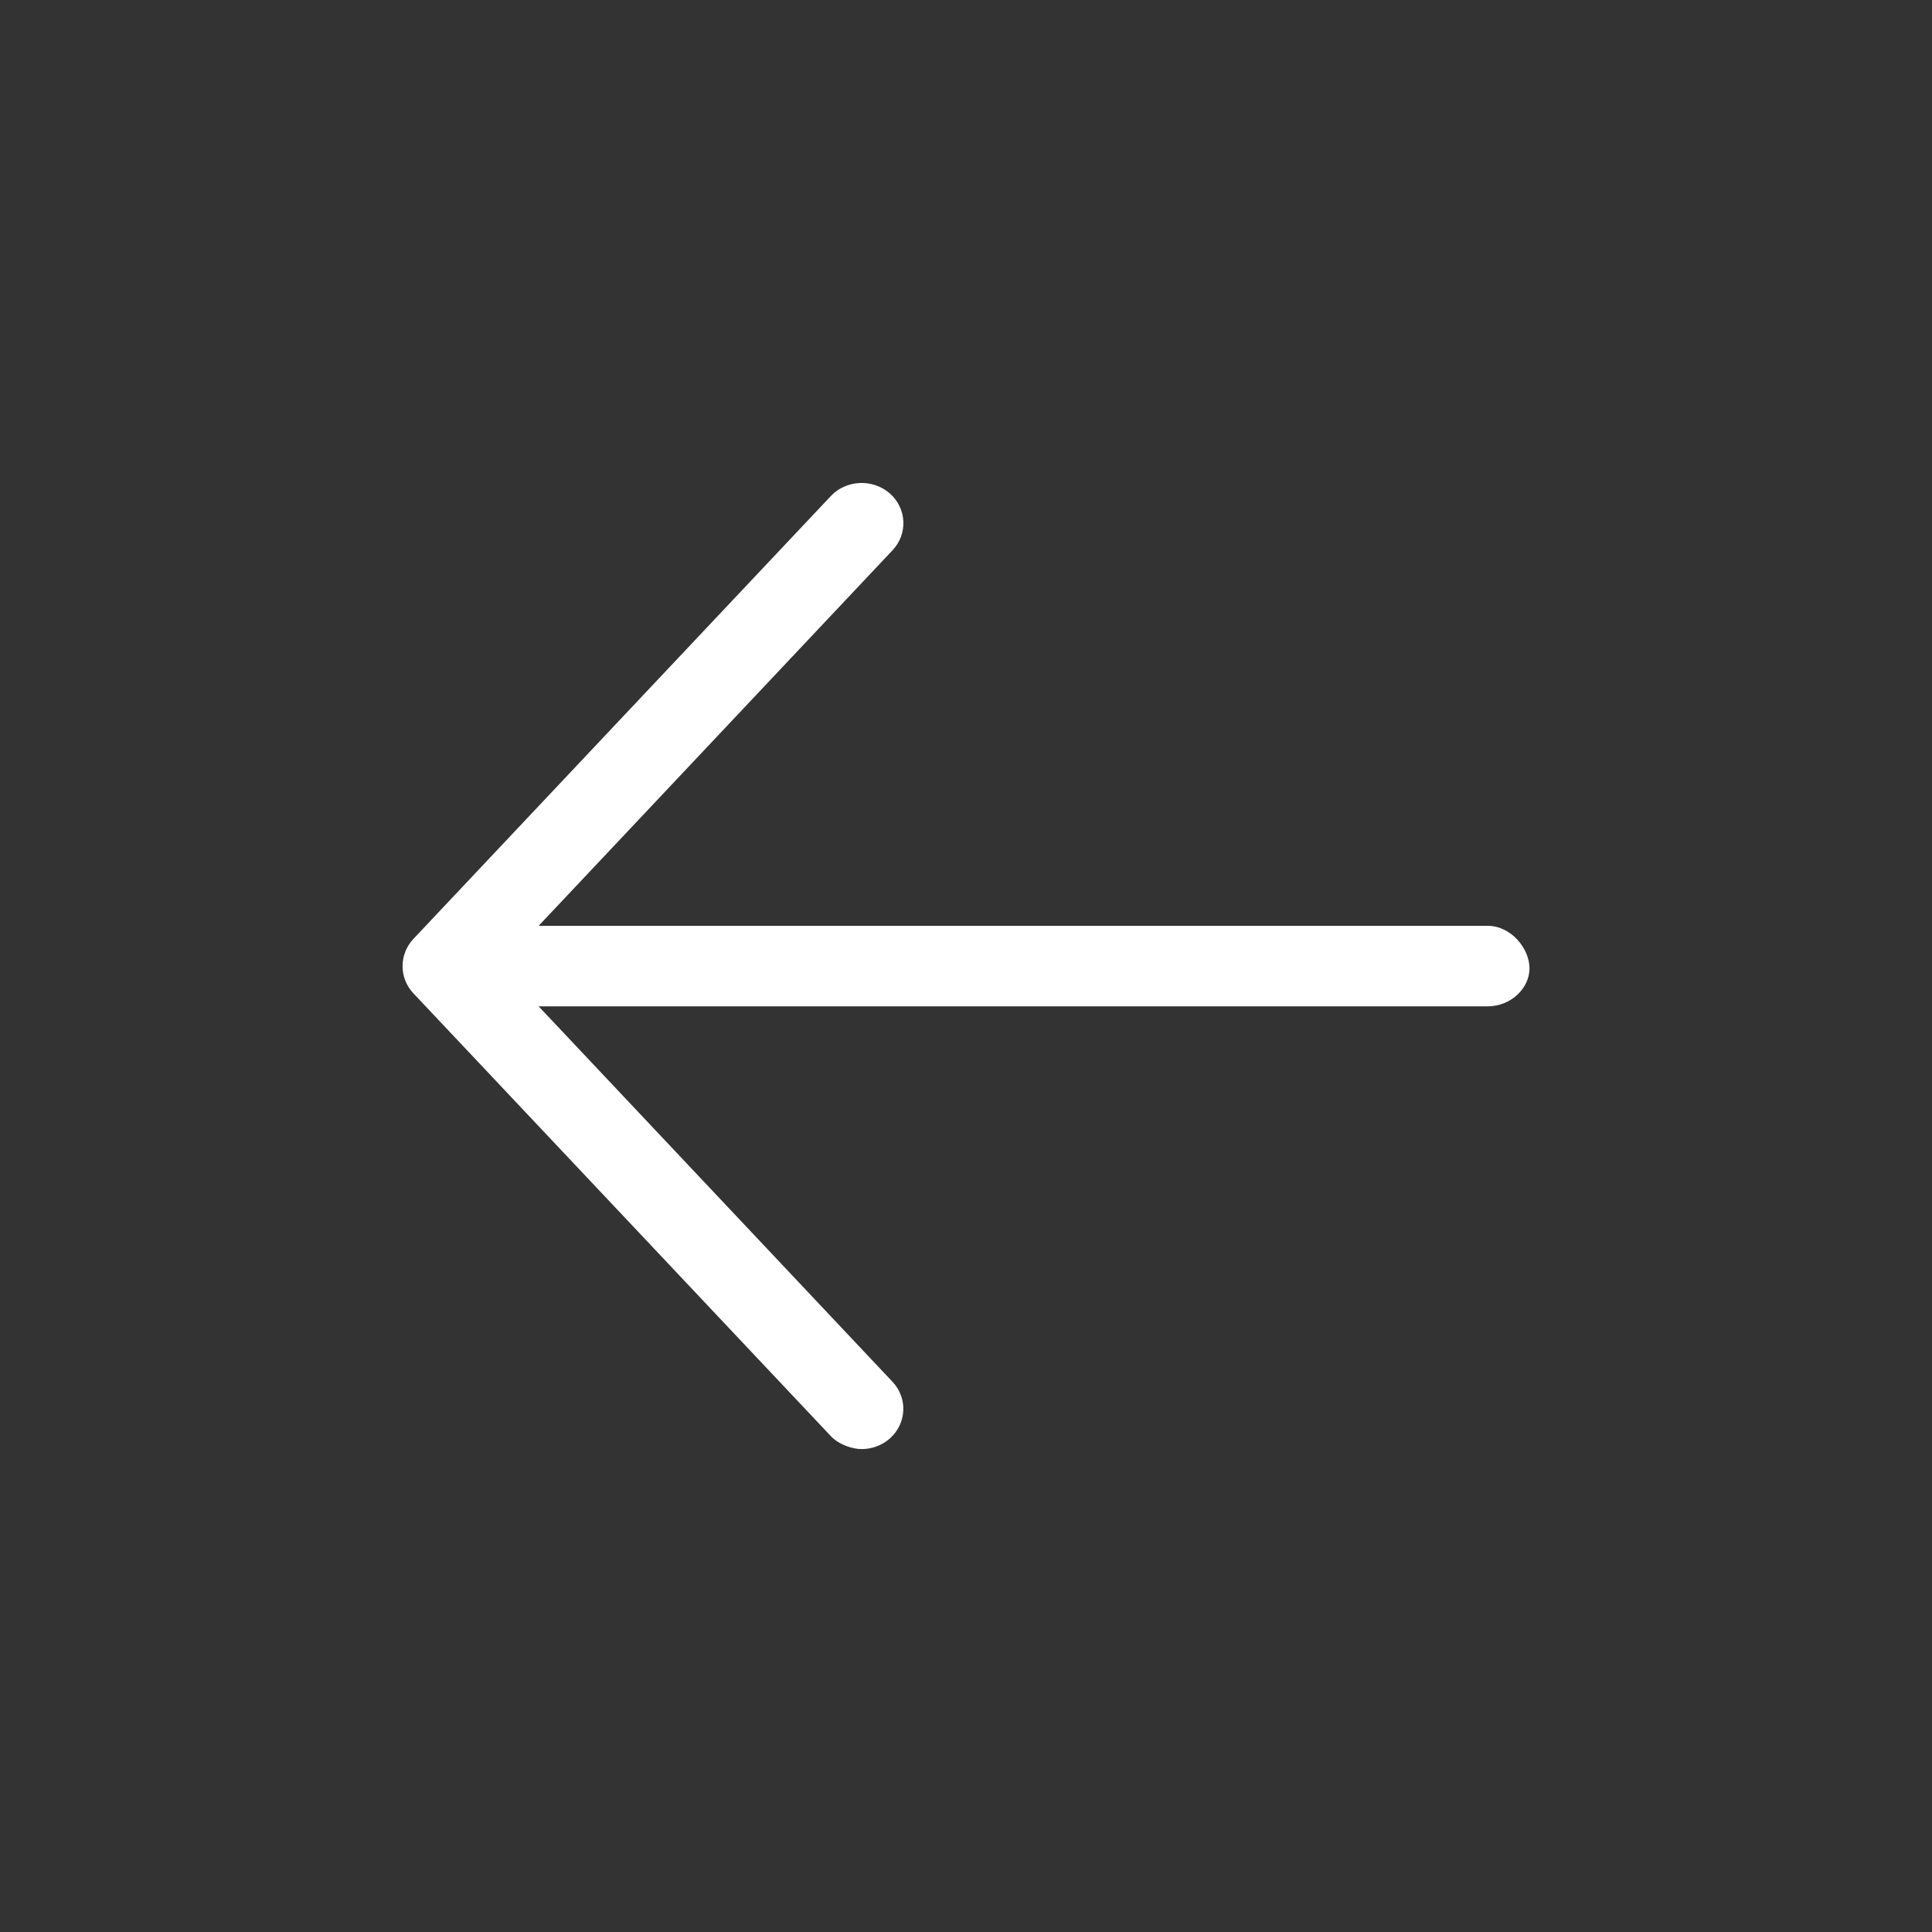 <svg width="24" height="24" viewBox="0 0 24 24" fill="none" xmlns="http://www.w3.org/2000/svg">
<rect x="0" y="0" width="24" height="24" fill="#333333" stroke="none"/>
<path d="M5.134 12.338L10.319 17.838C10.422 17.948 10.591 18.001 10.703 18.001C10.828 18.001 10.953 17.958 11.052 17.871C11.264 17.685 11.279 17.369 11.087 17.165L6.691 12.501H18.482C18.768 12.501 19 12.277 19 12.029C19 11.78 18.768 11.501 18.482 11.501H6.691L11.088 6.835C11.28 6.631 11.264 6.314 11.053 6.129C10.841 5.945 10.513 5.958 10.32 6.163L5.136 11.663C4.956 11.854 4.956 12.148 5.134 12.338Z" fill="white"/>
</svg>
